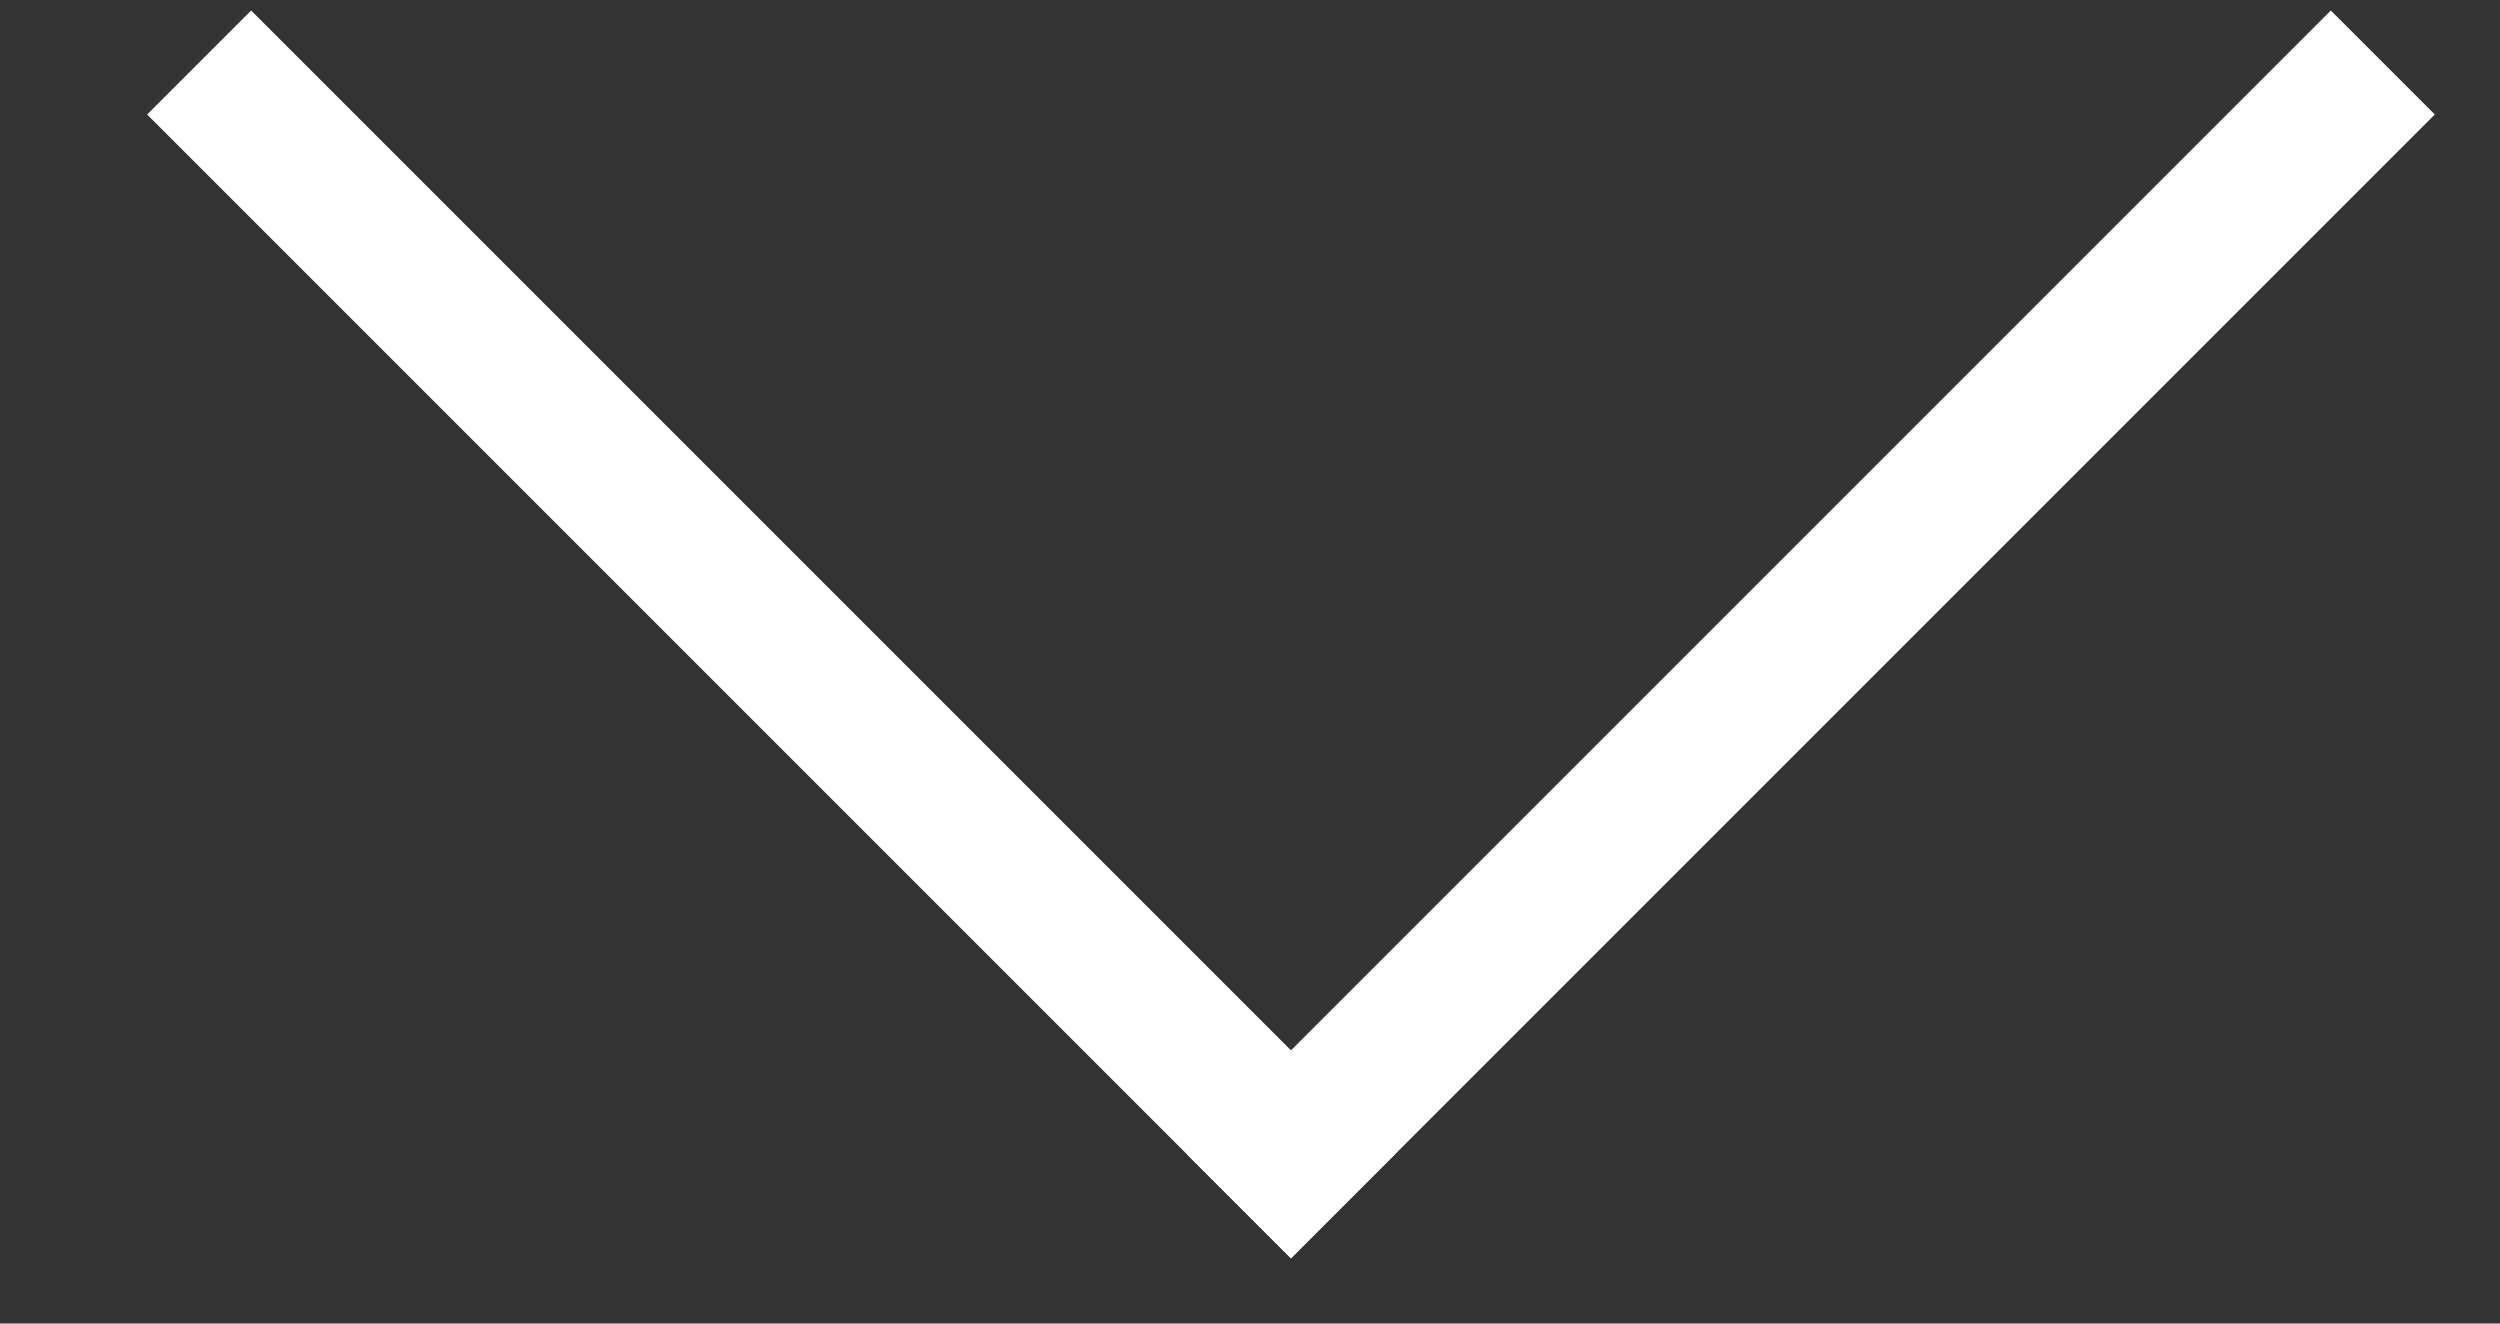 <svg width="17" height="9" viewBox="0 0 17 9" fill="none" xmlns="http://www.w3.org/2000/svg">
<rect x="0" y="0" width="17" height="9" fill="#333333" stroke="none"/>
<g clip-path="url(#clip0_12_18)">
<line x1="16.203" y1="0.425" x2="8.425" y2="8.203" stroke="white"/>
<line x1="9.132" y1="8.203" x2="1.354" y2="0.425" stroke="white"/>
</g>
<defs>
<clipPath id="clip0_12_18">
<rect width="17" height="9" fill="white"/>
</clipPath>
</defs>
</svg>

